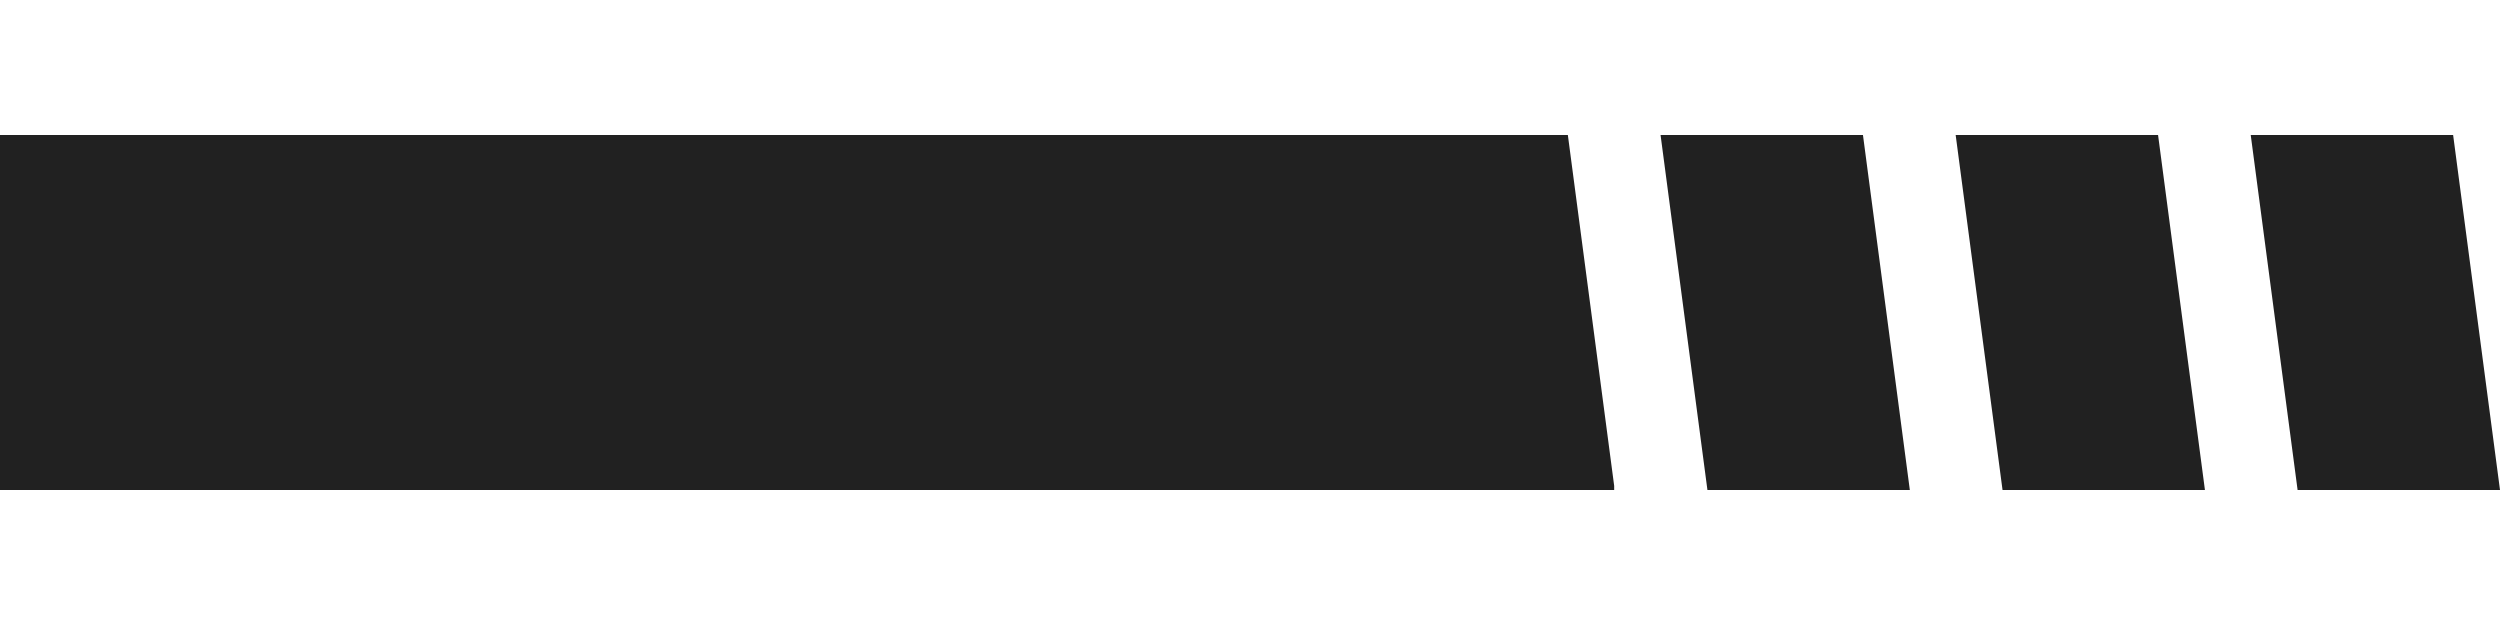 <svg xmlns="http://www.w3.org/2000/svg" xmlns:xlink="http://www.w3.org/1999/xlink" width="1200" zoomAndPan="magnify" viewBox="0 0 900 225" height="300" preserveAspectRatio="xMidYMid meet" version="1.0"><defs><clipPath id="d16ad0fc25"><path d="M 0 48.598 L 581.602 48.598 L 581.602 176.402 L 0 176.402 Z M 0 48.598 " clip-rule="nonzero"/></clipPath><clipPath id="184640fda2"><path d="M 564.426 48.598 L -21.977 48.598 L -5.102 176.402 L 581.301 176.402 Z M 564.426 48.598 " clip-rule="nonzero"/></clipPath><clipPath id="6497a08ff6"><path d="M 704.039 48.598 L 793.777 48.598 L 793.777 176.543 L 704.039 176.543 Z M 704.039 48.598 " clip-rule="nonzero"/></clipPath><clipPath id="565d49cdc6"><path d="M 776.902 48.598 L 704.039 48.598 L 720.914 176.402 L 793.777 176.402 Z M 776.902 48.598 " clip-rule="nonzero"/></clipPath><clipPath id="c4cc62385c"><path d="M 810.262 48.598 L 900 48.598 L 900 176.543 L 810.262 176.543 Z M 810.262 48.598 " clip-rule="nonzero"/></clipPath><clipPath id="1d3f04ba3b"><path d="M 883.125 48.598 L 810.262 48.598 L 827.137 176.402 L 900 176.402 Z M 883.125 48.598 " clip-rule="nonzero"/></clipPath><clipPath id="a1223d0b62"><path d="M 597.801 48.598 L 687.539 48.598 L 687.539 176.543 L 597.801 176.543 Z M 597.801 48.598 " clip-rule="nonzero"/></clipPath><clipPath id="44adcb2ebd"><path d="M 670.664 48.598 L 597.801 48.598 L 614.676 176.402 L 687.539 176.402 Z M 670.664 48.598 " clip-rule="nonzero"/></clipPath></defs><g clip-path="url(#d16ad0fc25)"><g clip-path="url(#184640fda2)"><path fill="#212121" d="M -21.977 48.598 L 581.105 48.598 L 581.105 176.402 L -21.977 176.402 Z M -21.977 48.598 " fill-opacity="1" fill-rule="nonzero"/></g></g><g clip-path="url(#6497a08ff6)"><g clip-path="url(#565d49cdc6)"><path fill="#212121" d="M 704.039 48.598 L 793.777 48.598 L 793.777 176.543 L 704.039 176.543 Z M 704.039 48.598 " fill-opacity="1" fill-rule="nonzero"/></g></g><g clip-path="url(#c4cc62385c)"><g clip-path="url(#1d3f04ba3b)"><path fill="#212121" d="M 810.262 48.598 L 900 48.598 L 900 176.543 L 810.262 176.543 Z M 810.262 48.598 " fill-opacity="1" fill-rule="nonzero"/></g></g><g clip-path="url(#a1223d0b62)"><g clip-path="url(#44adcb2ebd)"><path fill="#212121" d="M 597.801 48.598 L 687.539 48.598 L 687.539 176.543 L 597.801 176.543 Z M 597.801 48.598 " fill-opacity="1" fill-rule="nonzero"/></g></g></svg>